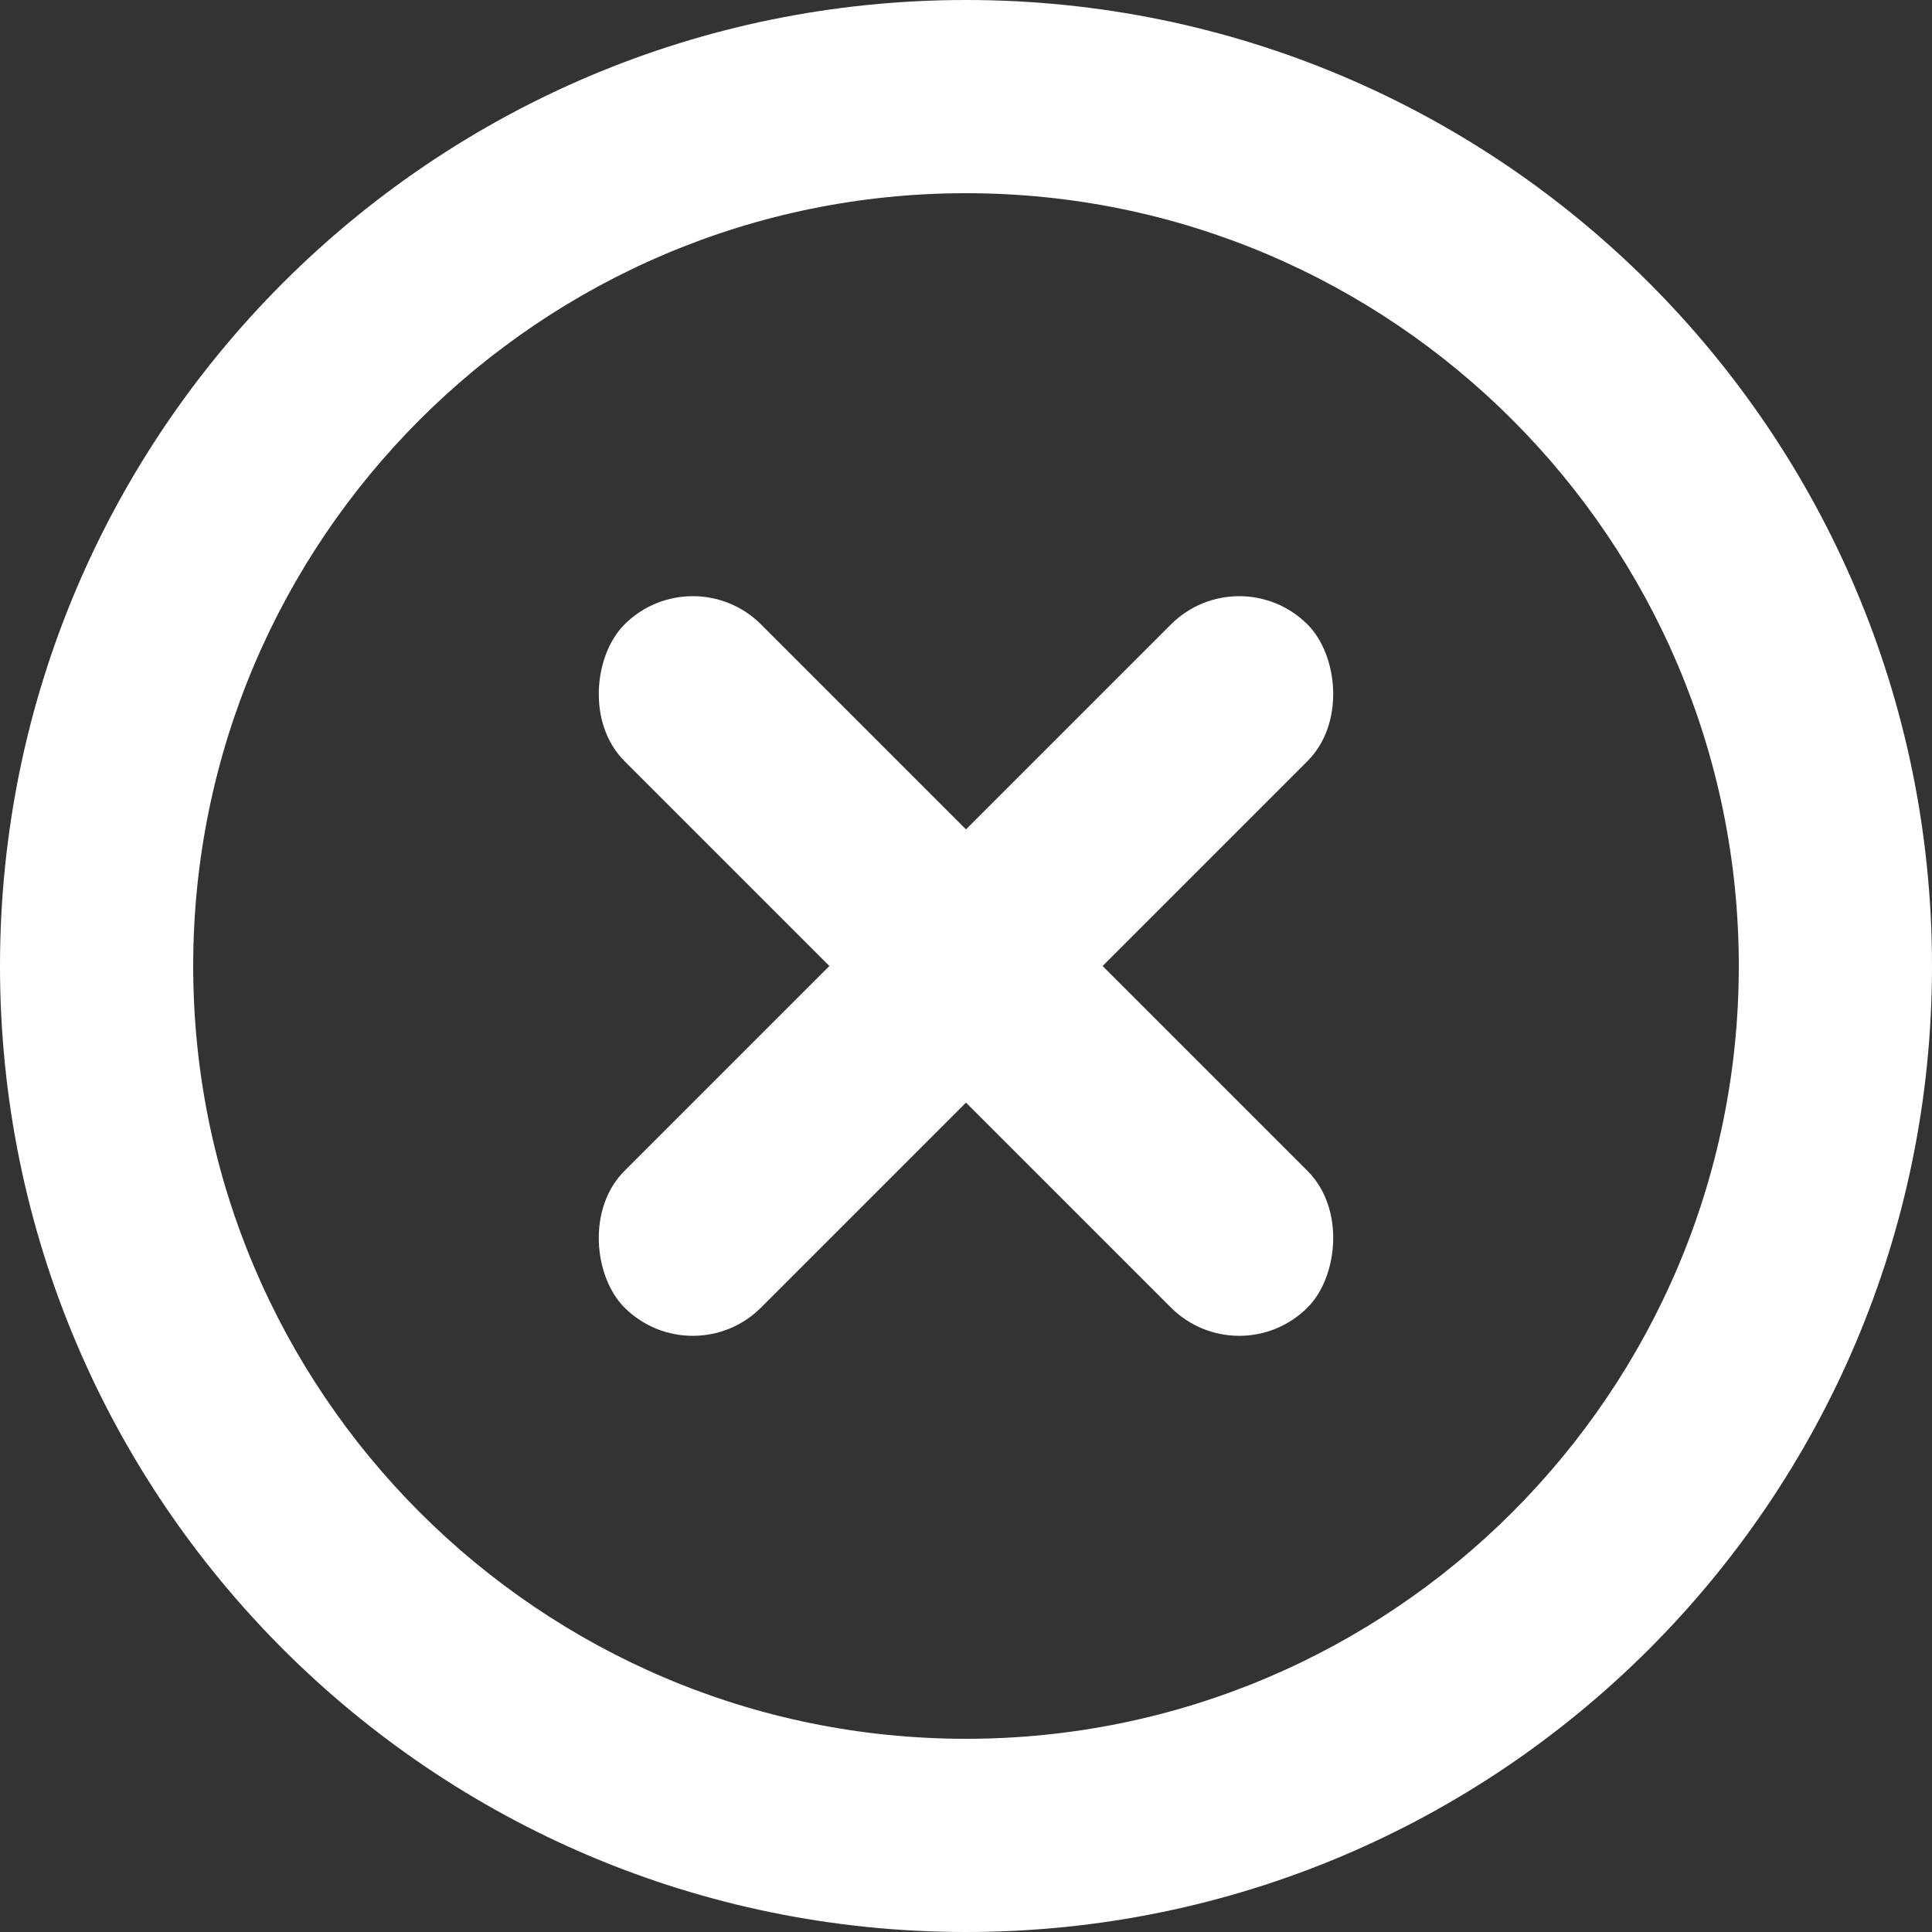 <svg xmlns="http://www.w3.org/2000/svg" width="20" height="20" viewBox="0 0 20 20">
  <rect x="0" y="0" width="20" height="20" fill="#333333" stroke="none"/>
  <g fill="#FFFFFF" fill-rule="evenodd">
    <path d="M0,10 C0,4.477 4.476,0 10,0 C15.523,0 20,4.476 20,10 C20,15.523 15.524,20 10,20 C4.477,20 0,15.524 0,10 Z M2,10 C2,14.409 5.582,18 10,18 C14.409,18 18,14.418 18,10 C18,5.591 14.418,2 10,2 C5.591,2 2,5.582 2,10 Z"/>
    <rect width="10" height="2" x="5" y="9" transform="rotate(45 10 10)" rx="1"/>
    <rect width="10" height="2" x="5" y="9" transform="scale(-1 1) rotate(45 0 -14.142)" rx="1"/>
  </g>
</svg>
